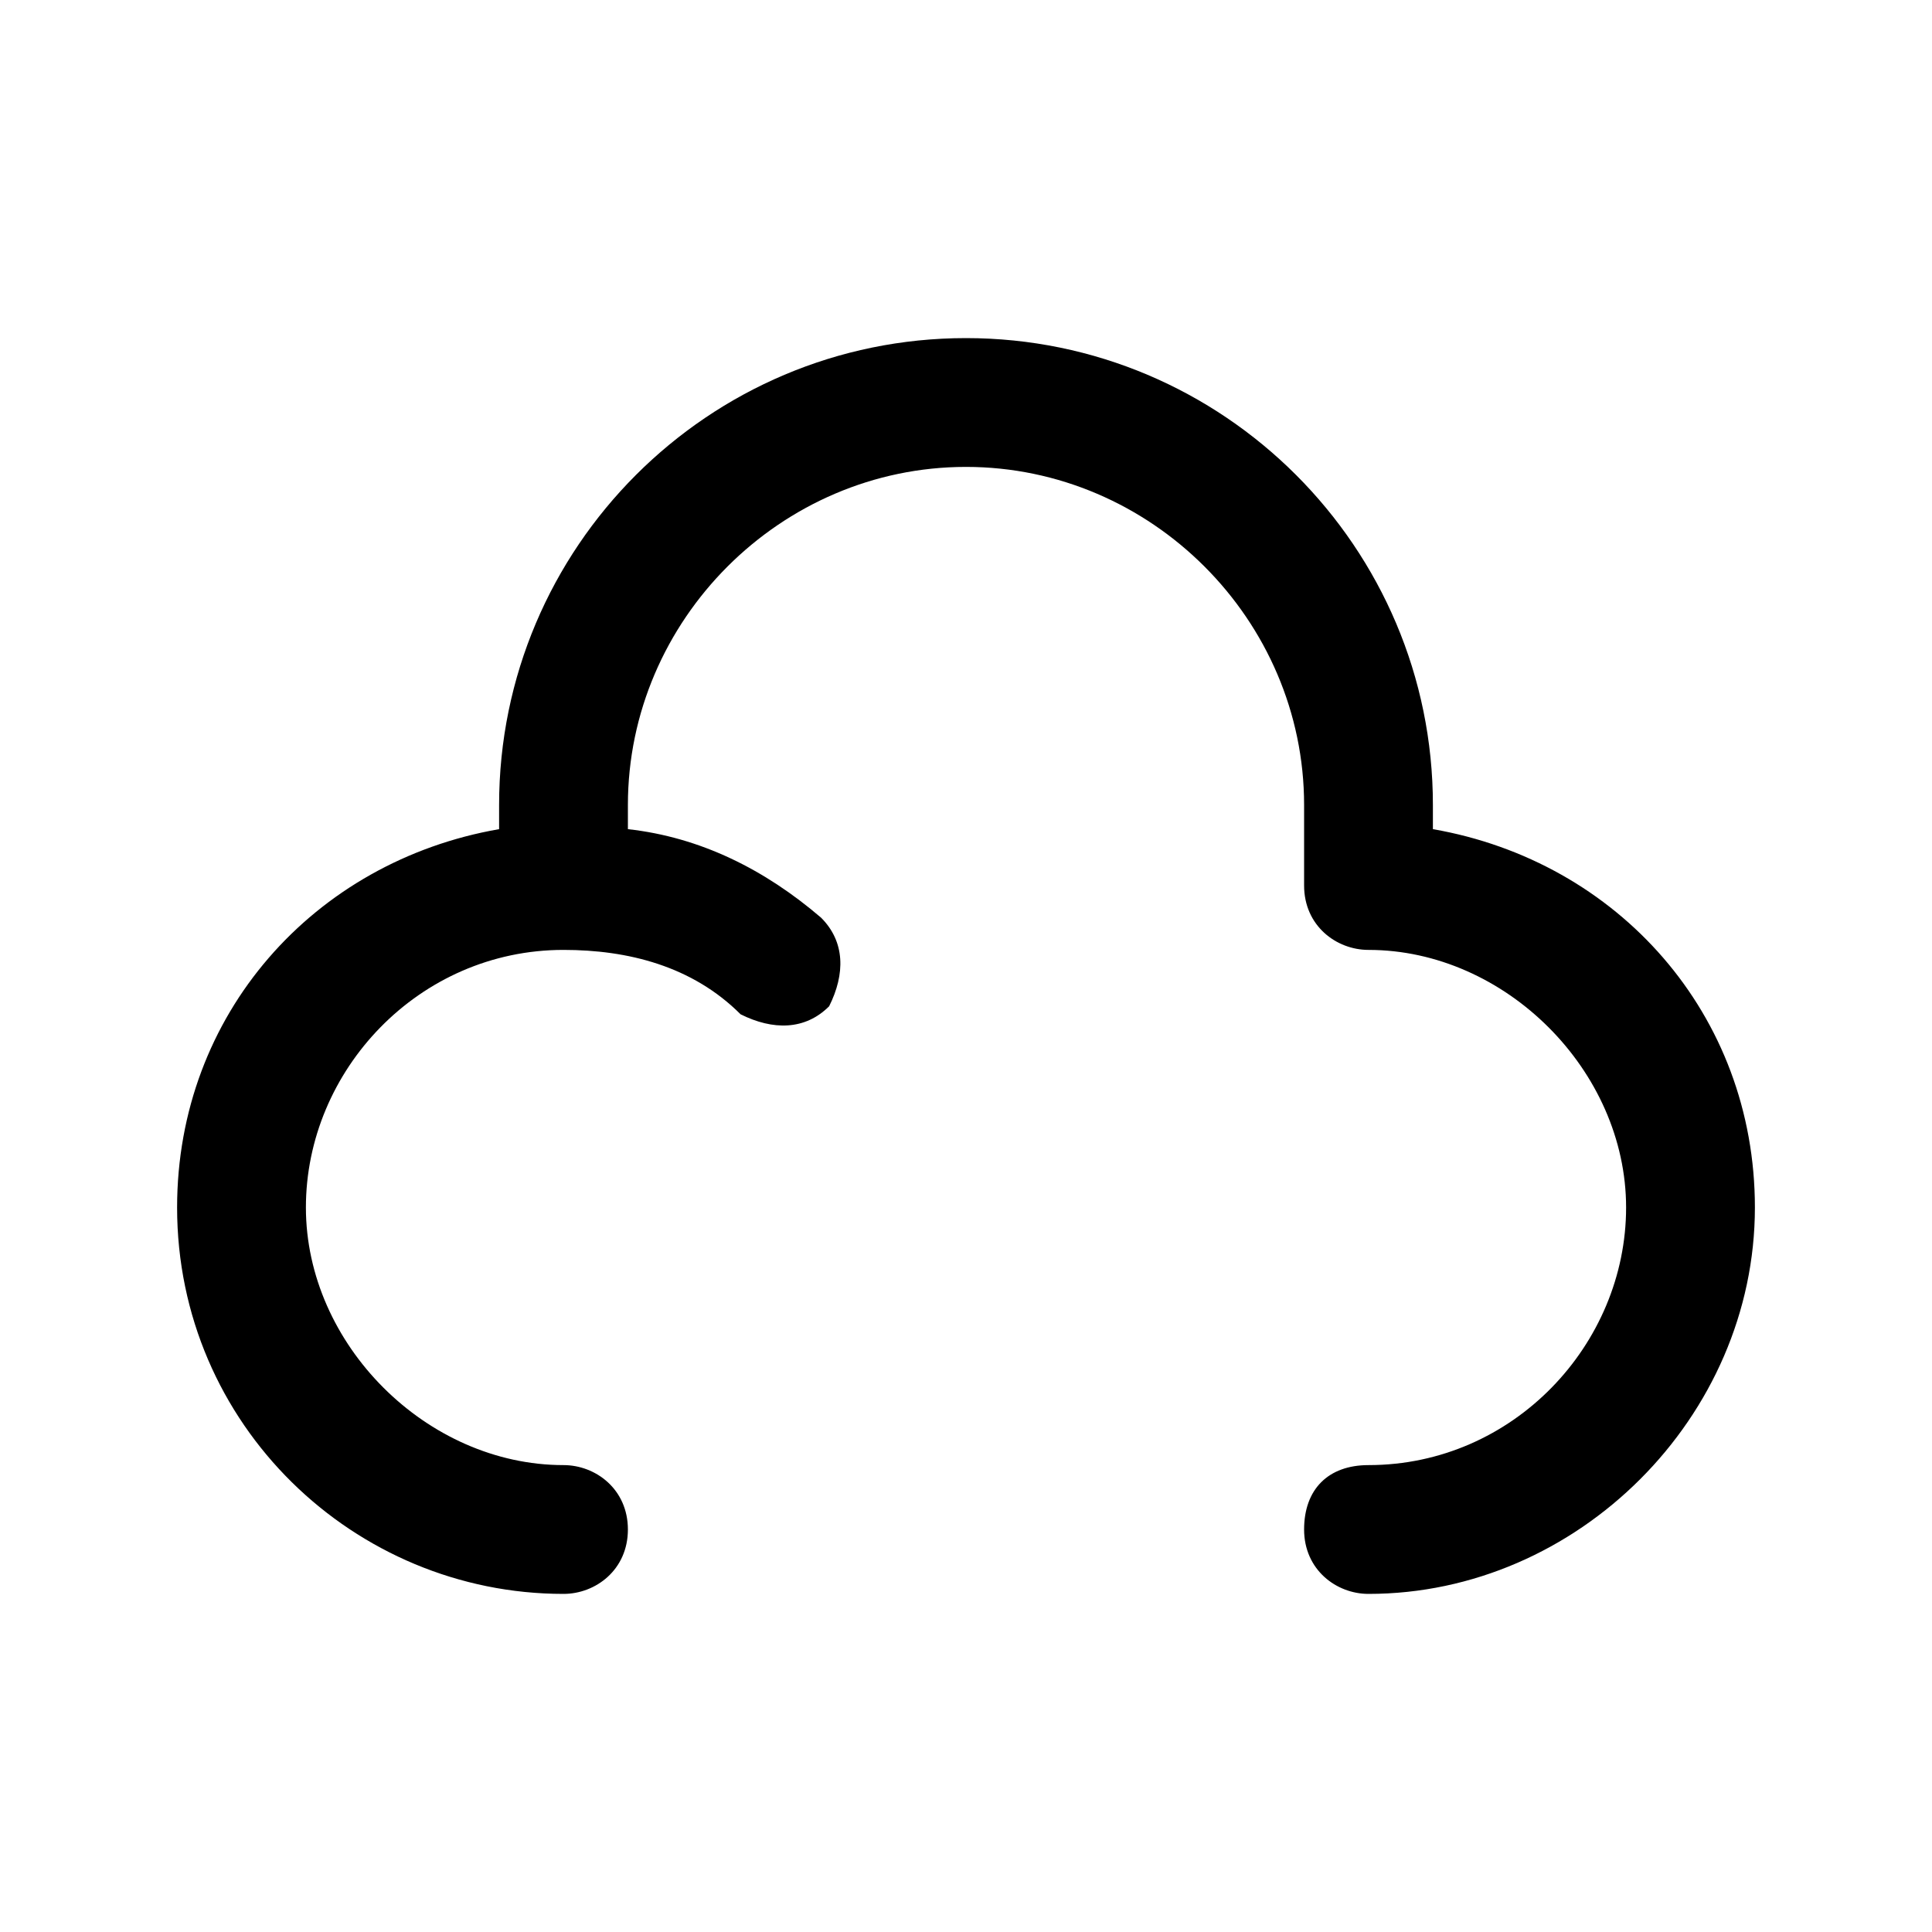 <?xml version="1.0" encoding="utf-8"?>
<!-- Generator: Adobe Illustrator 27.5.0, SVG Export Plug-In . SVG Version: 6.00 Build 0)  -->
<svg version="1.1" id="Capa_1" xmlns="http://www.w3.org/2000/svg" xmlns:xlink="http://www.w3.org/1999/xlink" x="0px" y="0px"
	 viewBox="0 0 24 24" style="enable-background:new 0 0 24 24;" xml:space="preserve">
<style type="text/css">
	.st0{fill:none;}
</style>
<path  d="M17,19.8c-0.4,0-0.8-0.3-0.8-0.8s0.3-0.8,0.8-0.8c1.8,0,3.2-1.5,3.2-3.2s-1.5-3.2-3.2-3.2
	c-0.4,0-0.8-0.3-0.8-0.8v-1c0-2.3-1.9-4.2-4.2-4.2c-2.3,0-4.2,1.9-4.2,4.2v0.3c0.9,0.1,1.7,0.5,2.4,1.1c0.3,0.3,0.3,0.7,0.1,1.1
	c-0.3,0.3-0.7,0.3-1.1,0.1C8.6,12,7.8,11.8,7,11.8c-1.8,0-3.2,1.5-3.2,3.2s1.5,3.2,3.2,3.2c0.4,0,0.8,0.3,0.8,0.8S7.4,19.8,7,19.8
	c-2.6,0-4.8-2.1-4.8-4.8c0-2.4,1.7-4.3,4-4.7V10c0-3.2,2.6-5.8,5.8-5.8c3.2,0,5.8,2.6,5.8,5.8v0.3c2.3,0.4,4,2.3,4,4.7
	C21.8,17.6,19.6,19.8,17,19.8z"/>
</svg>
